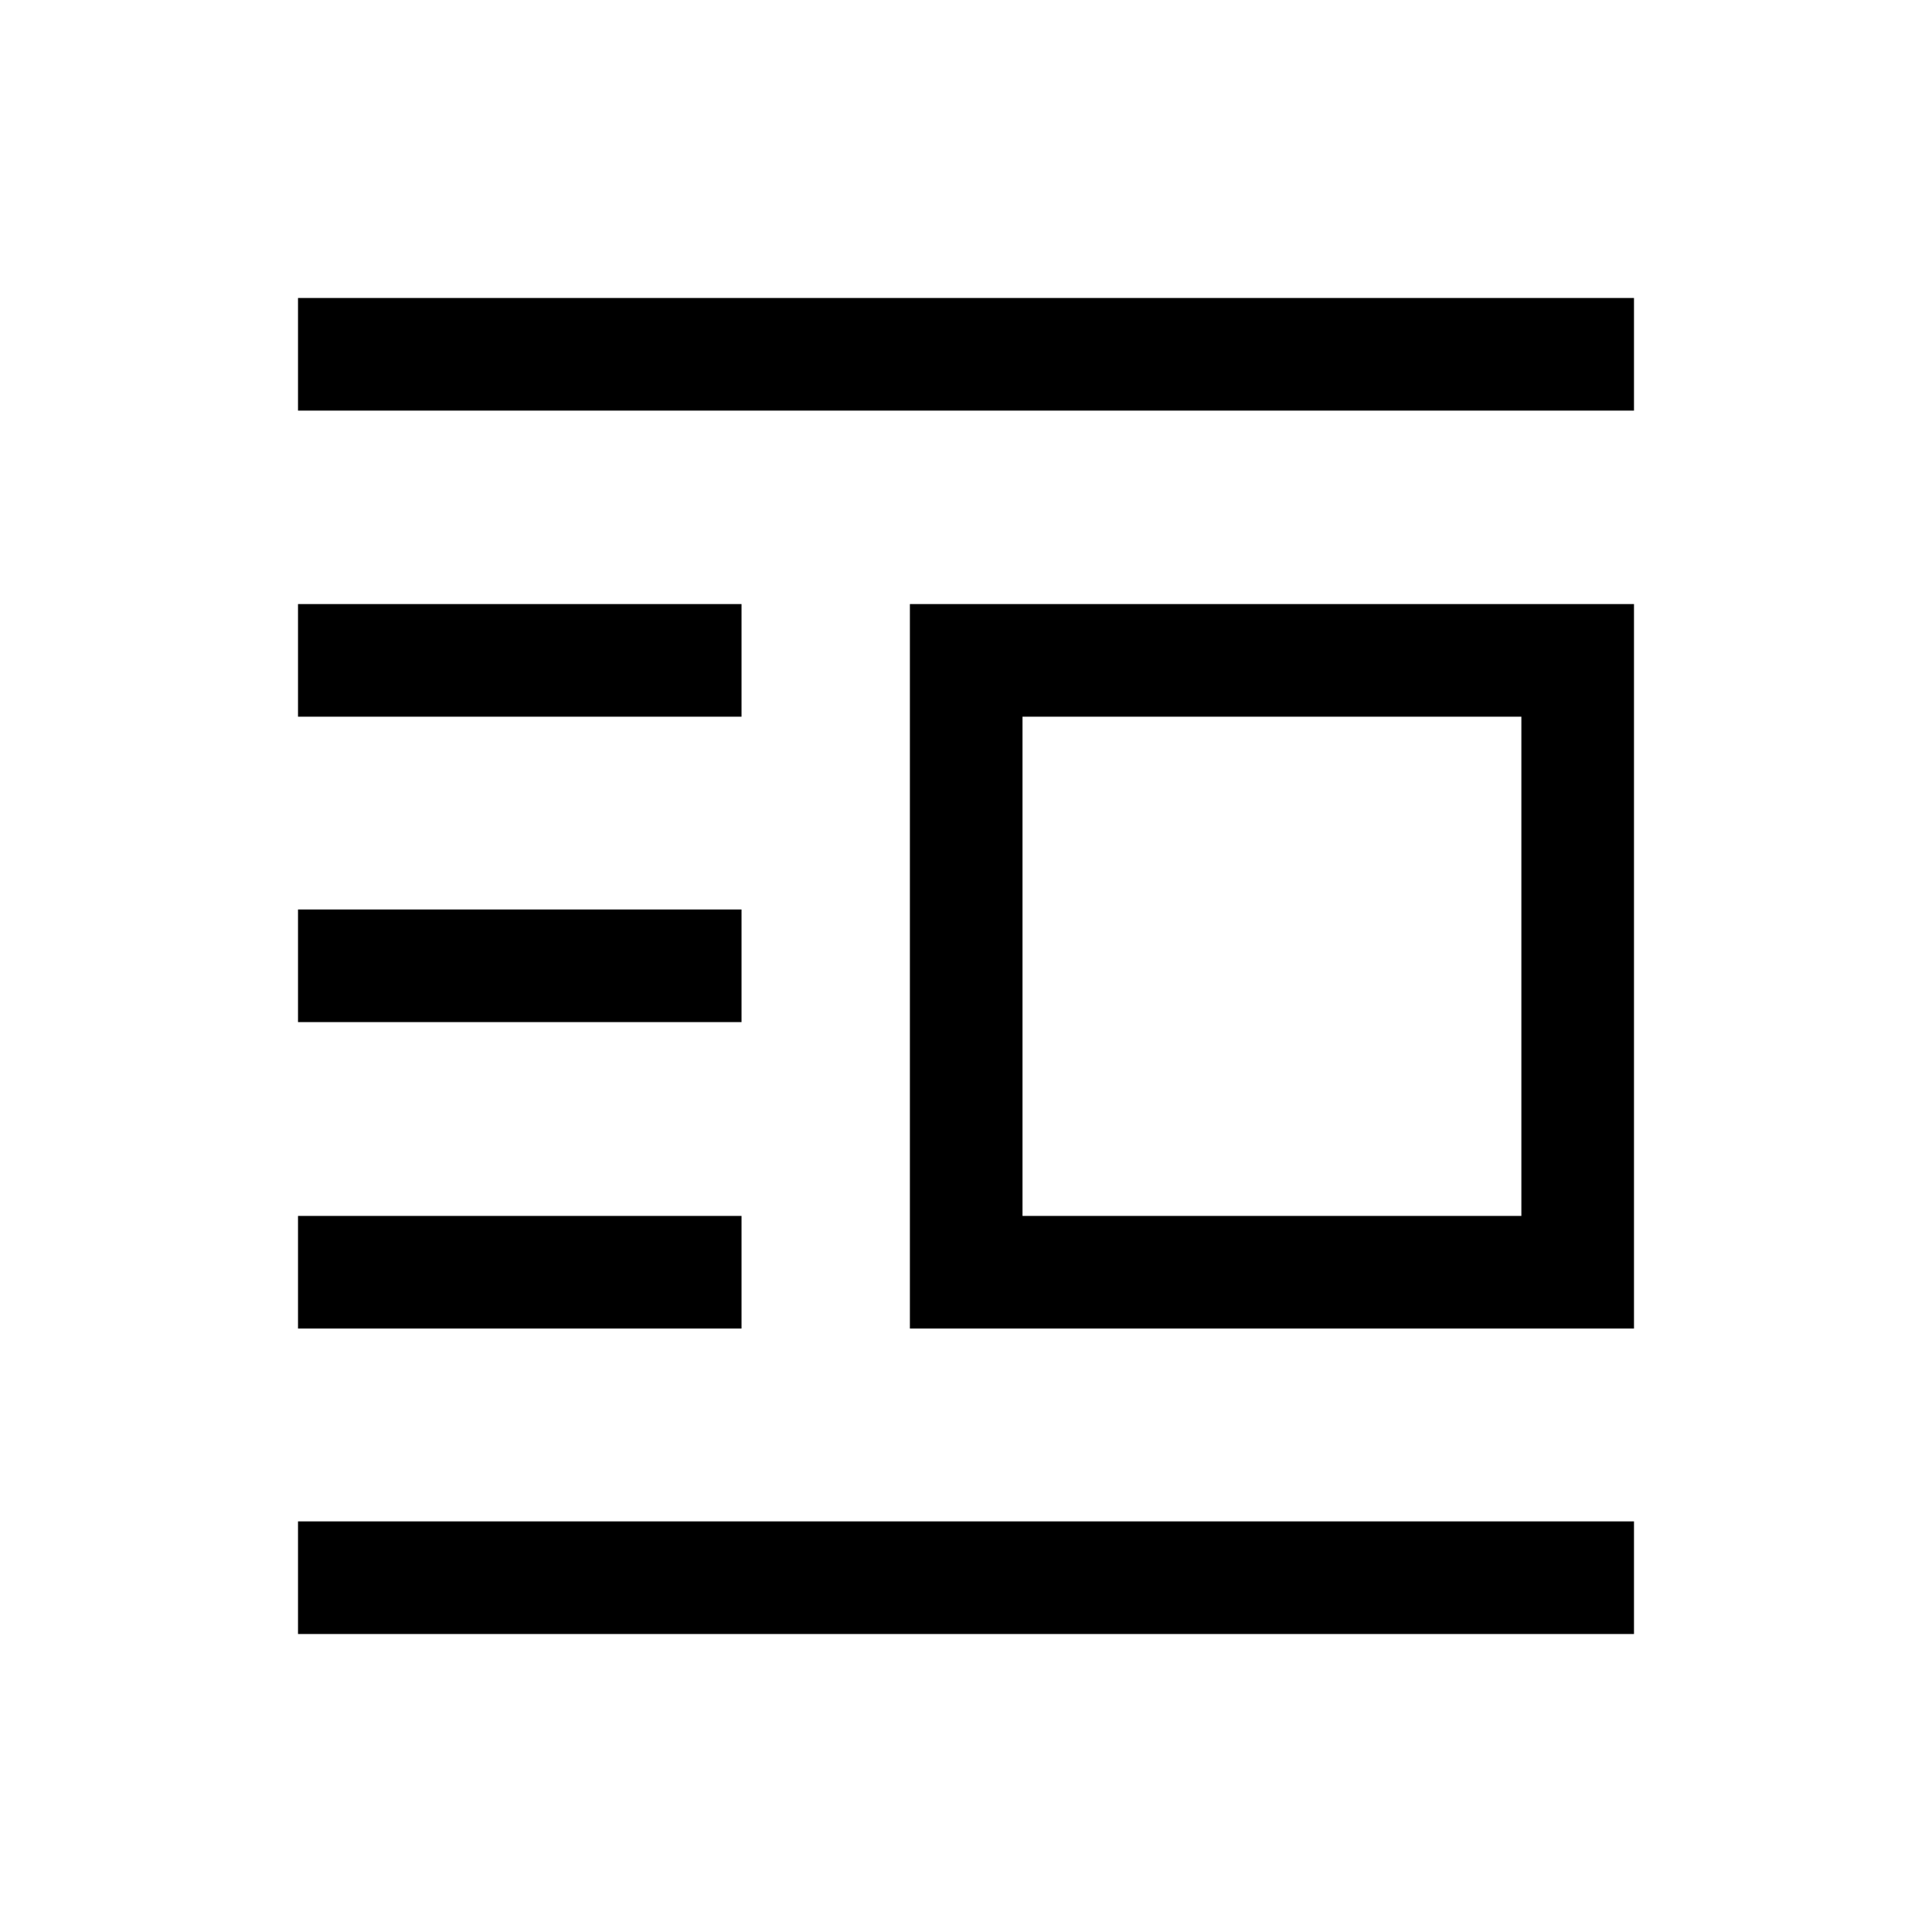 <svg xmlns="http://www.w3.org/2000/svg" height="24" viewBox="0 -960 960 960" width="24"><path d="M452.12-299.85v-360h359.8v360h-359.8Zm55.96-55.96h247.88v-248.08H508.08v248.08Zm-360 207.73v-55.96h663.84v55.96H148.08Zm0-151.77v-55.96h220.38v55.96H148.08Zm0-152.27v-55.96h220.38v55.96H148.08Zm0-151.77v-55.96h220.38v55.96H148.08Zm0-152.07v-55.96h663.84v55.96H148.08Z"/></svg>